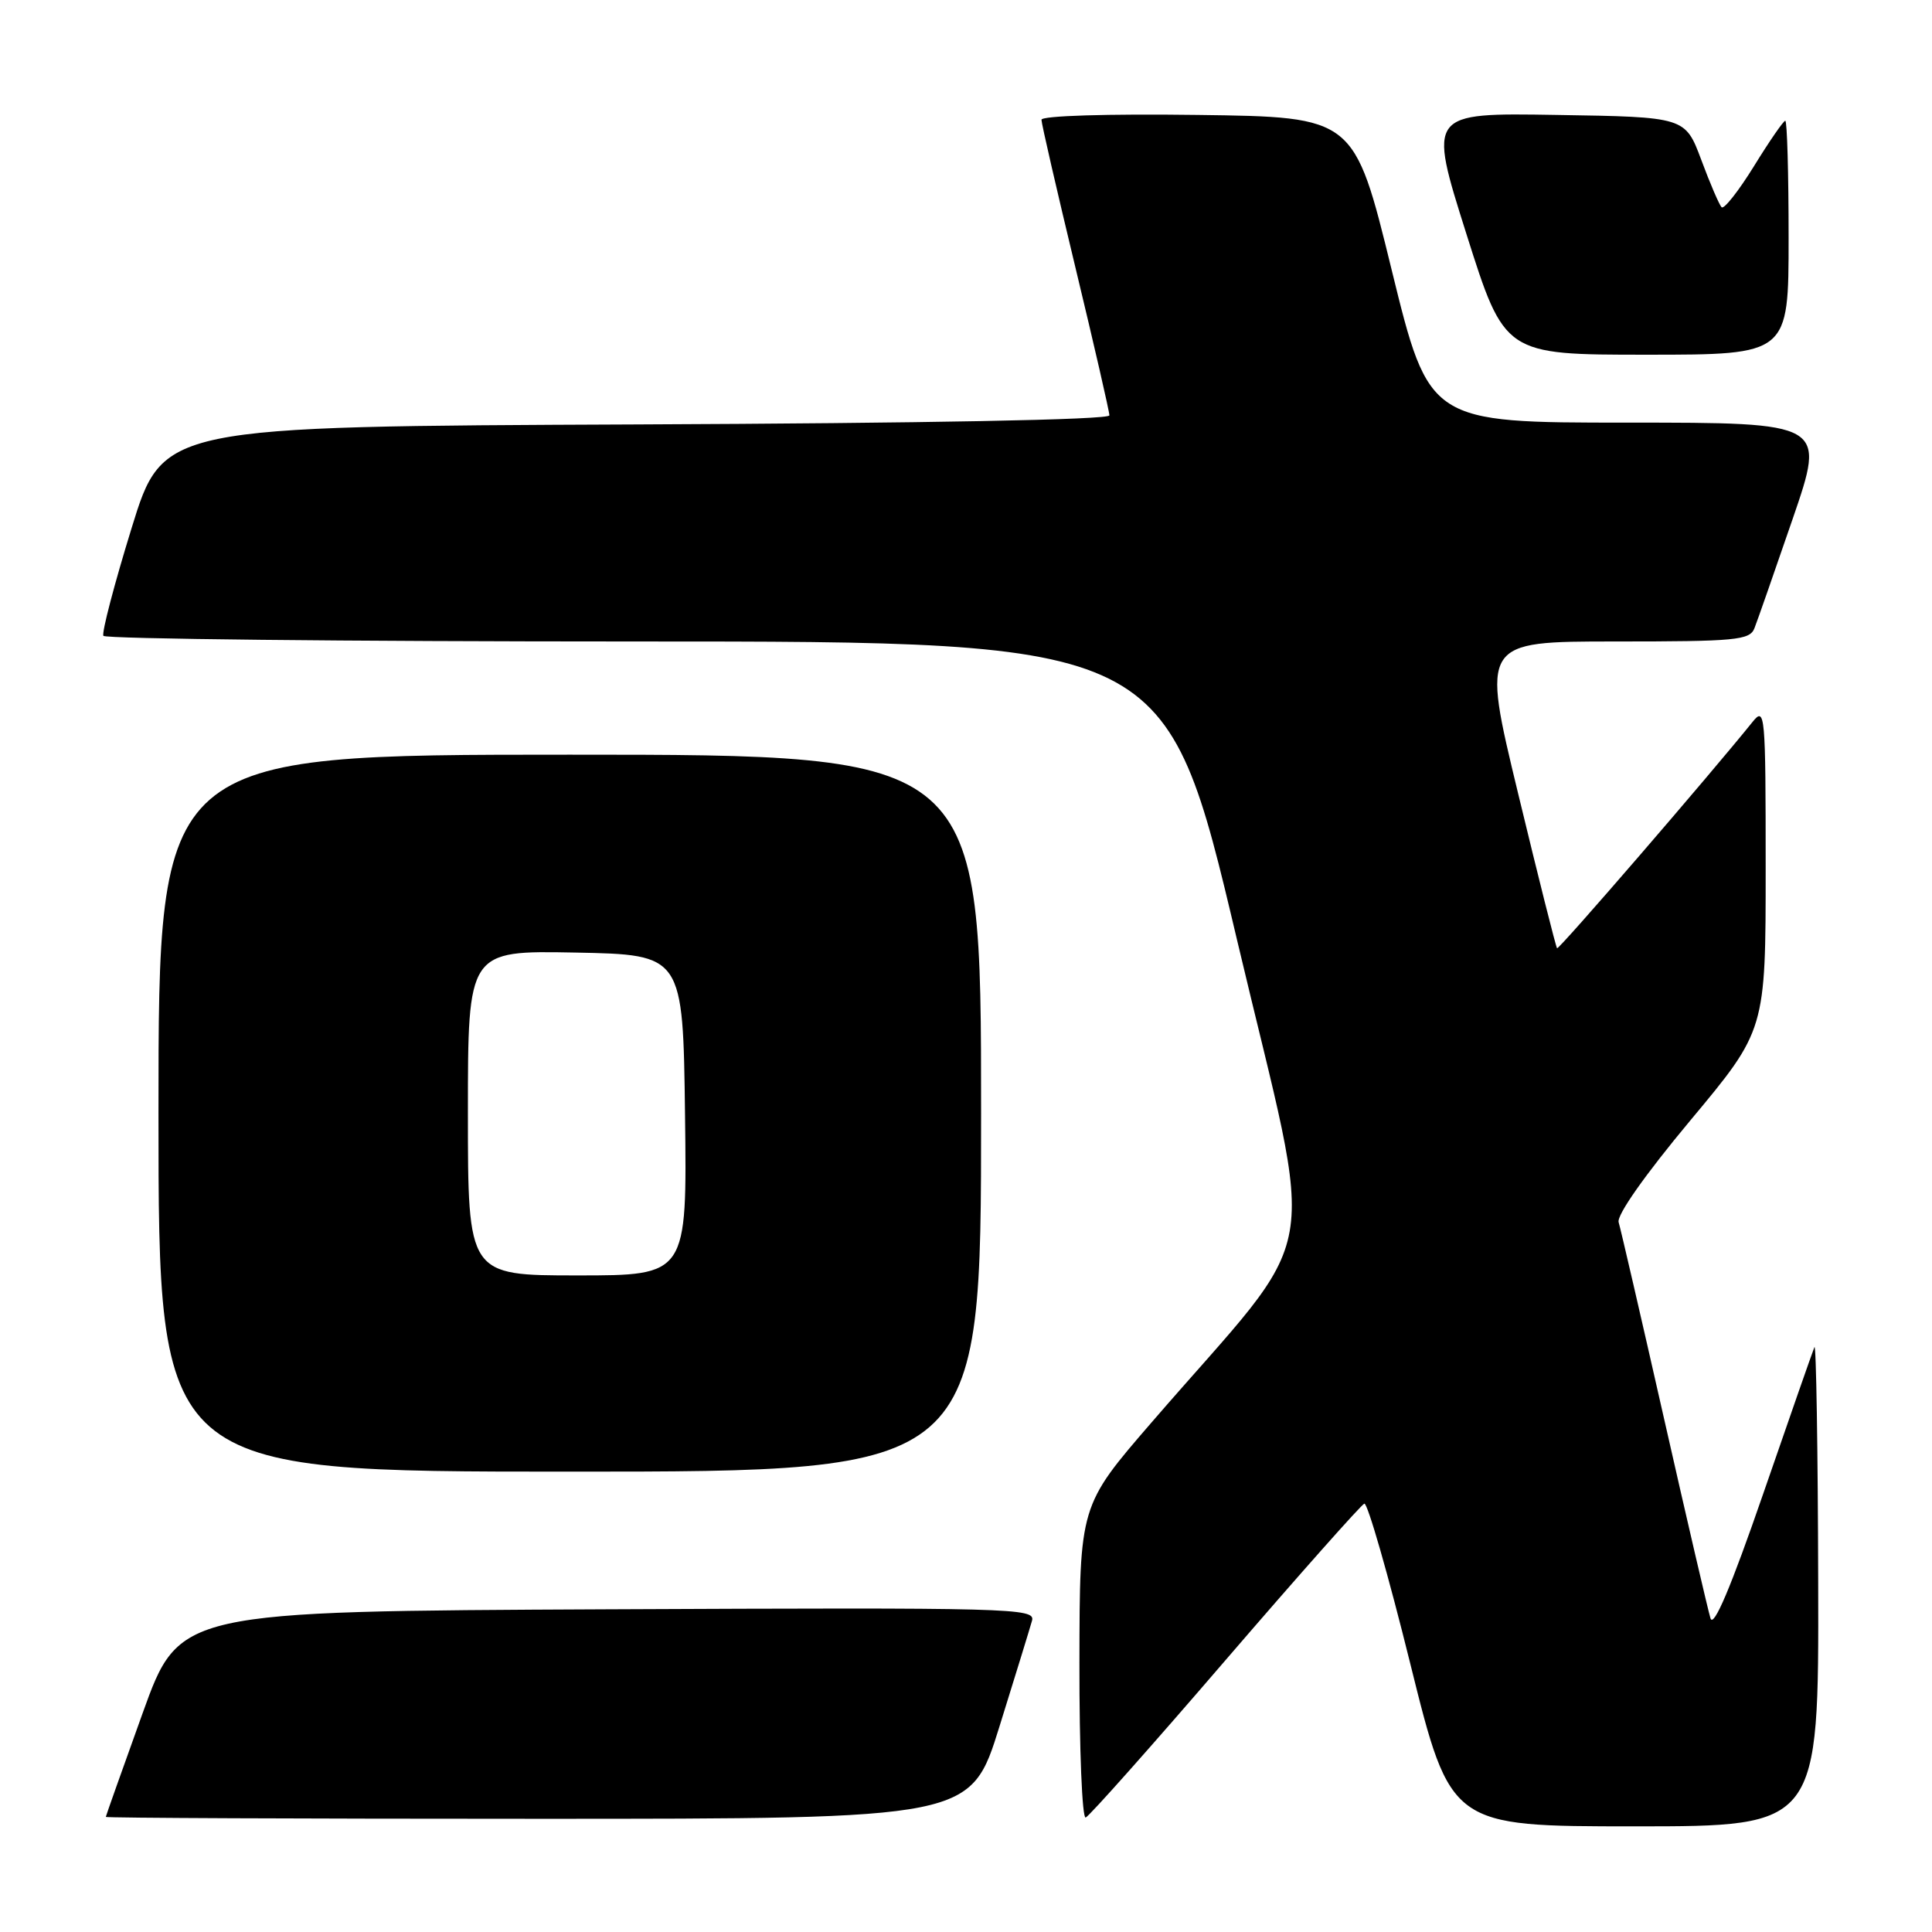 <?xml version="1.0" encoding="UTF-8" standalone="no"?>
<!DOCTYPE svg PUBLIC "-//W3C//DTD SVG 1.1//EN" "http://www.w3.org/Graphics/SVG/1.1/DTD/svg11.dtd" >
<svg xmlns="http://www.w3.org/2000/svg" xmlns:xlink="http://www.w3.org/1999/xlink" version="1.1" viewBox="0 0 256 256">
 <g >
 <path fill="currentColor"
d=" M 240.92 209.75 C 240.88 192.01 240.65 177.95 240.42 178.50 C 240.19 179.05 237.13 187.80 233.63 197.94 C 229.37 210.28 227.06 215.74 226.65 214.44 C 226.32 213.37 223.55 201.47 220.50 188.00 C 217.45 174.53 214.74 162.81 214.48 161.96 C 214.19 161.04 217.95 155.69 223.98 148.46 C 233.96 136.50 233.96 136.50 233.96 115.00 C 233.96 94.47 233.88 93.60 232.23 95.65 C 226.43 102.85 206.55 125.88 206.32 125.65 C 206.17 125.51 203.85 116.30 201.17 105.19 C 196.29 85.00 196.29 85.00 214.04 85.00 C 230.01 85.00 231.85 84.83 232.47 83.25 C 232.85 82.29 235.13 75.76 237.54 68.75 C 241.92 56.00 241.92 56.00 215.64 56.00 C 189.37 56.00 189.37 56.00 184.40 35.75 C 179.44 15.50 179.44 15.50 158.72 15.23 C 146.66 15.07 138.00 15.34 138.00 15.87 C 138.00 16.38 140.03 25.18 142.50 35.45 C 144.97 45.71 147.00 54.53 147.00 55.04 C 147.00 55.62 122.67 56.08 84.29 56.24 C 21.59 56.50 21.59 56.50 17.43 70.00 C 15.14 77.42 13.46 83.84 13.70 84.25 C 13.93 84.66 45.72 85.00 84.34 85.00 C 154.56 85.00 154.56 85.00 163.90 124.49 C 174.45 169.10 175.76 161.66 152.57 188.50 C 143.06 199.50 143.06 199.50 143.03 220.33 C 143.01 231.79 143.39 241.02 143.86 240.83 C 144.34 240.65 152.67 231.28 162.37 220.00 C 172.08 208.72 180.37 199.38 180.78 199.24 C 181.20 199.10 183.95 208.66 186.88 220.49 C 192.22 242.00 192.22 242.00 216.61 242.00 C 241.00 242.00 241.00 242.00 240.92 209.75 Z  M 132.44 228.75 C 134.54 222.01 136.48 215.71 136.75 214.74 C 137.21 213.08 134.23 213.00 80.50 213.24 C 23.76 213.50 23.76 213.50 18.90 227.00 C 16.23 234.43 14.03 240.61 14.02 240.75 C 14.01 240.89 39.79 241.00 71.31 241.00 C 128.63 241.00 128.63 241.00 132.44 228.75 Z  M 130.00 147.50 C 130.00 100.00 130.00 100.00 75.50 100.00 C 21.00 100.00 21.00 100.00 21.00 147.50 C 21.00 195.00 21.00 195.00 75.50 195.00 C 130.00 195.00 130.00 195.00 130.00 147.50 Z  M 237.00 31.50 C 237.00 22.97 236.80 16.00 236.56 16.00 C 236.32 16.00 234.45 18.71 232.41 22.02 C 230.37 25.32 228.44 27.77 228.12 27.46 C 227.81 27.14 226.59 24.32 225.43 21.19 C 223.30 15.50 223.30 15.50 206.27 15.23 C 189.23 14.95 189.23 14.95 194.30 30.98 C 199.37 47.00 199.37 47.00 218.19 47.00 C 237.00 47.00 237.00 47.00 237.00 31.50 Z  M 62.00 147.47 C 62.00 125.95 62.00 125.95 76.25 126.22 C 90.50 126.50 90.50 126.50 90.77 147.75 C 91.04 169.00 91.04 169.00 76.52 169.00 C 62.00 169.00 62.00 169.00 62.00 147.47 Z "/>
</g>
</svg>